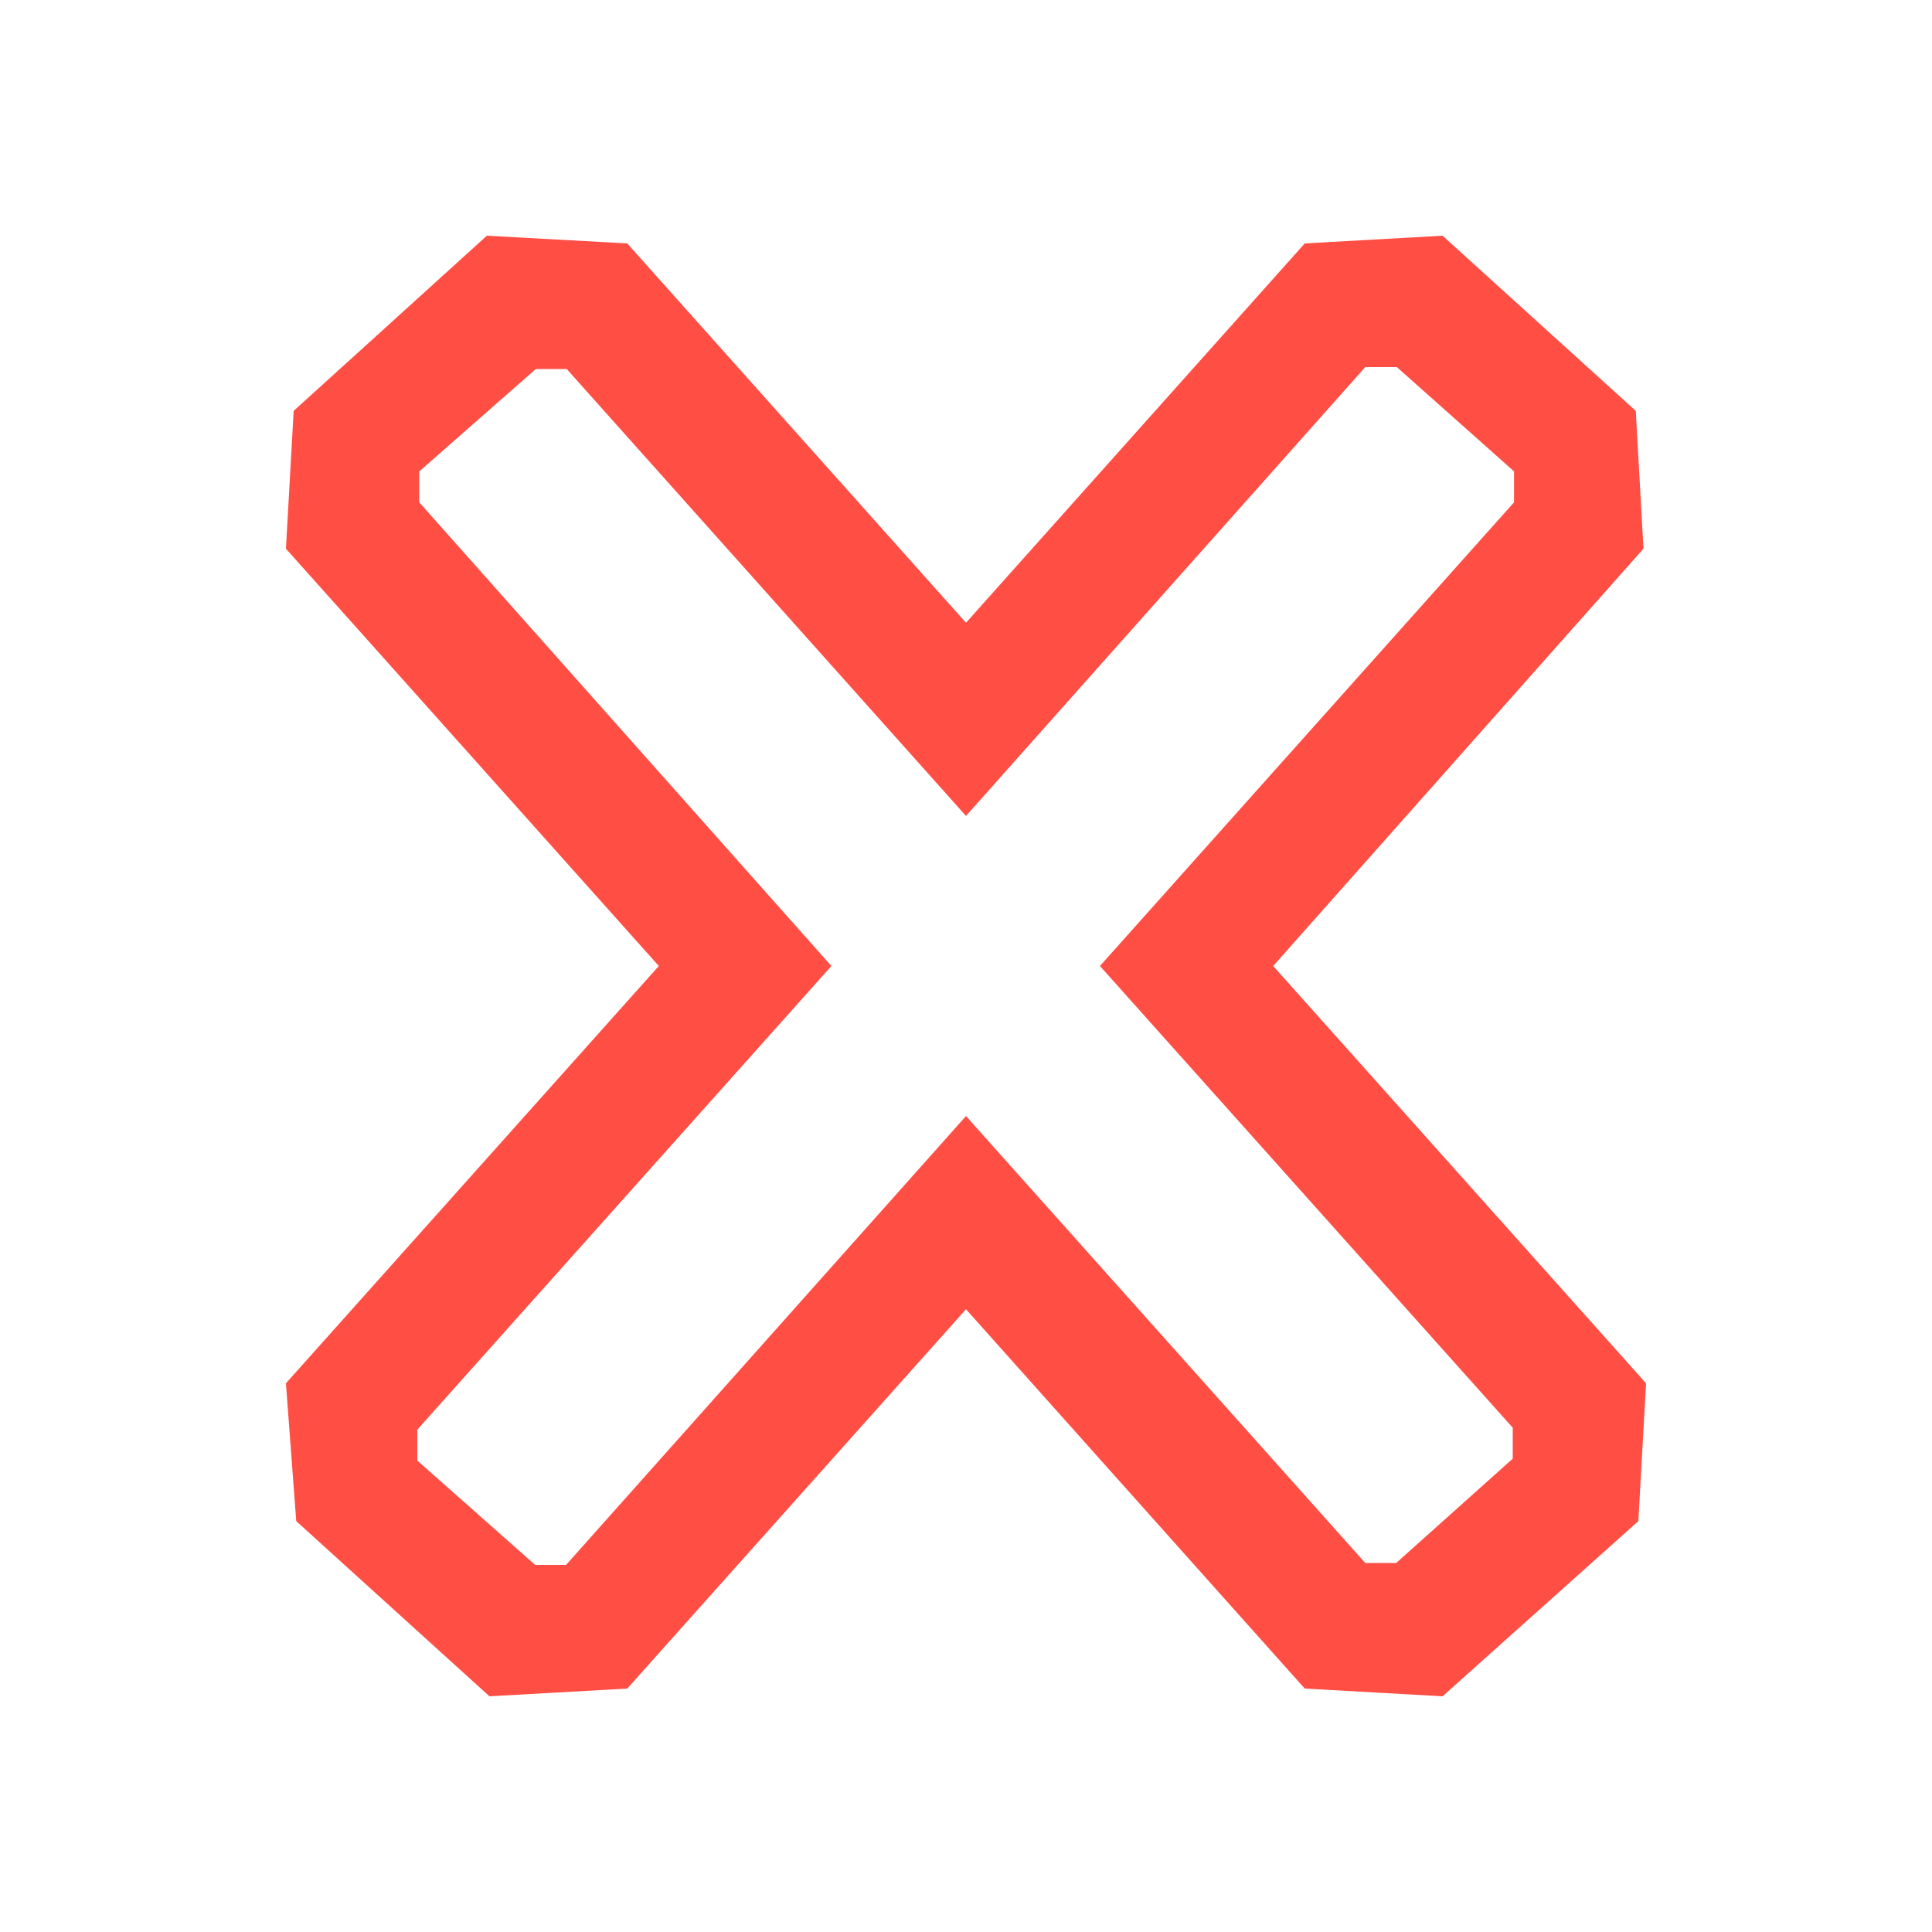 <svg id="content" xmlns="http://www.w3.org/2000/svg" viewBox="0 0 30 30"><defs><style>.cls-1{fill:#ff4e44;}</style></defs><title>Racolage_web_12</title><path class="cls-1" d="M22.4,26.34l-2.14-.12L15,20.33,9.74,26.22l-2.14.12-3-2.72L4.44,21.48,10.23,15,4.44,8.52,4.56,6.38l3-2.72L9.74,3.78,15,9.67l5.26-5.89,2.14-.12,3,2.72,0.12,2.14L19.77,15l5.79,6.48-0.12,2.14Zm-1.2-2.07,0.48,0,1.81-1.62,0-.48L17.08,15l6.43-7.2,0-.48L21.69,5.7l-0.49,0L15,12.67,8.8,5.73l-0.48,0L6.51,7.32l0,0.48L12.91,15,6.48,22.2l0,0.48L8.31,24.3l0.48,0L15,17.33Z"/></svg>